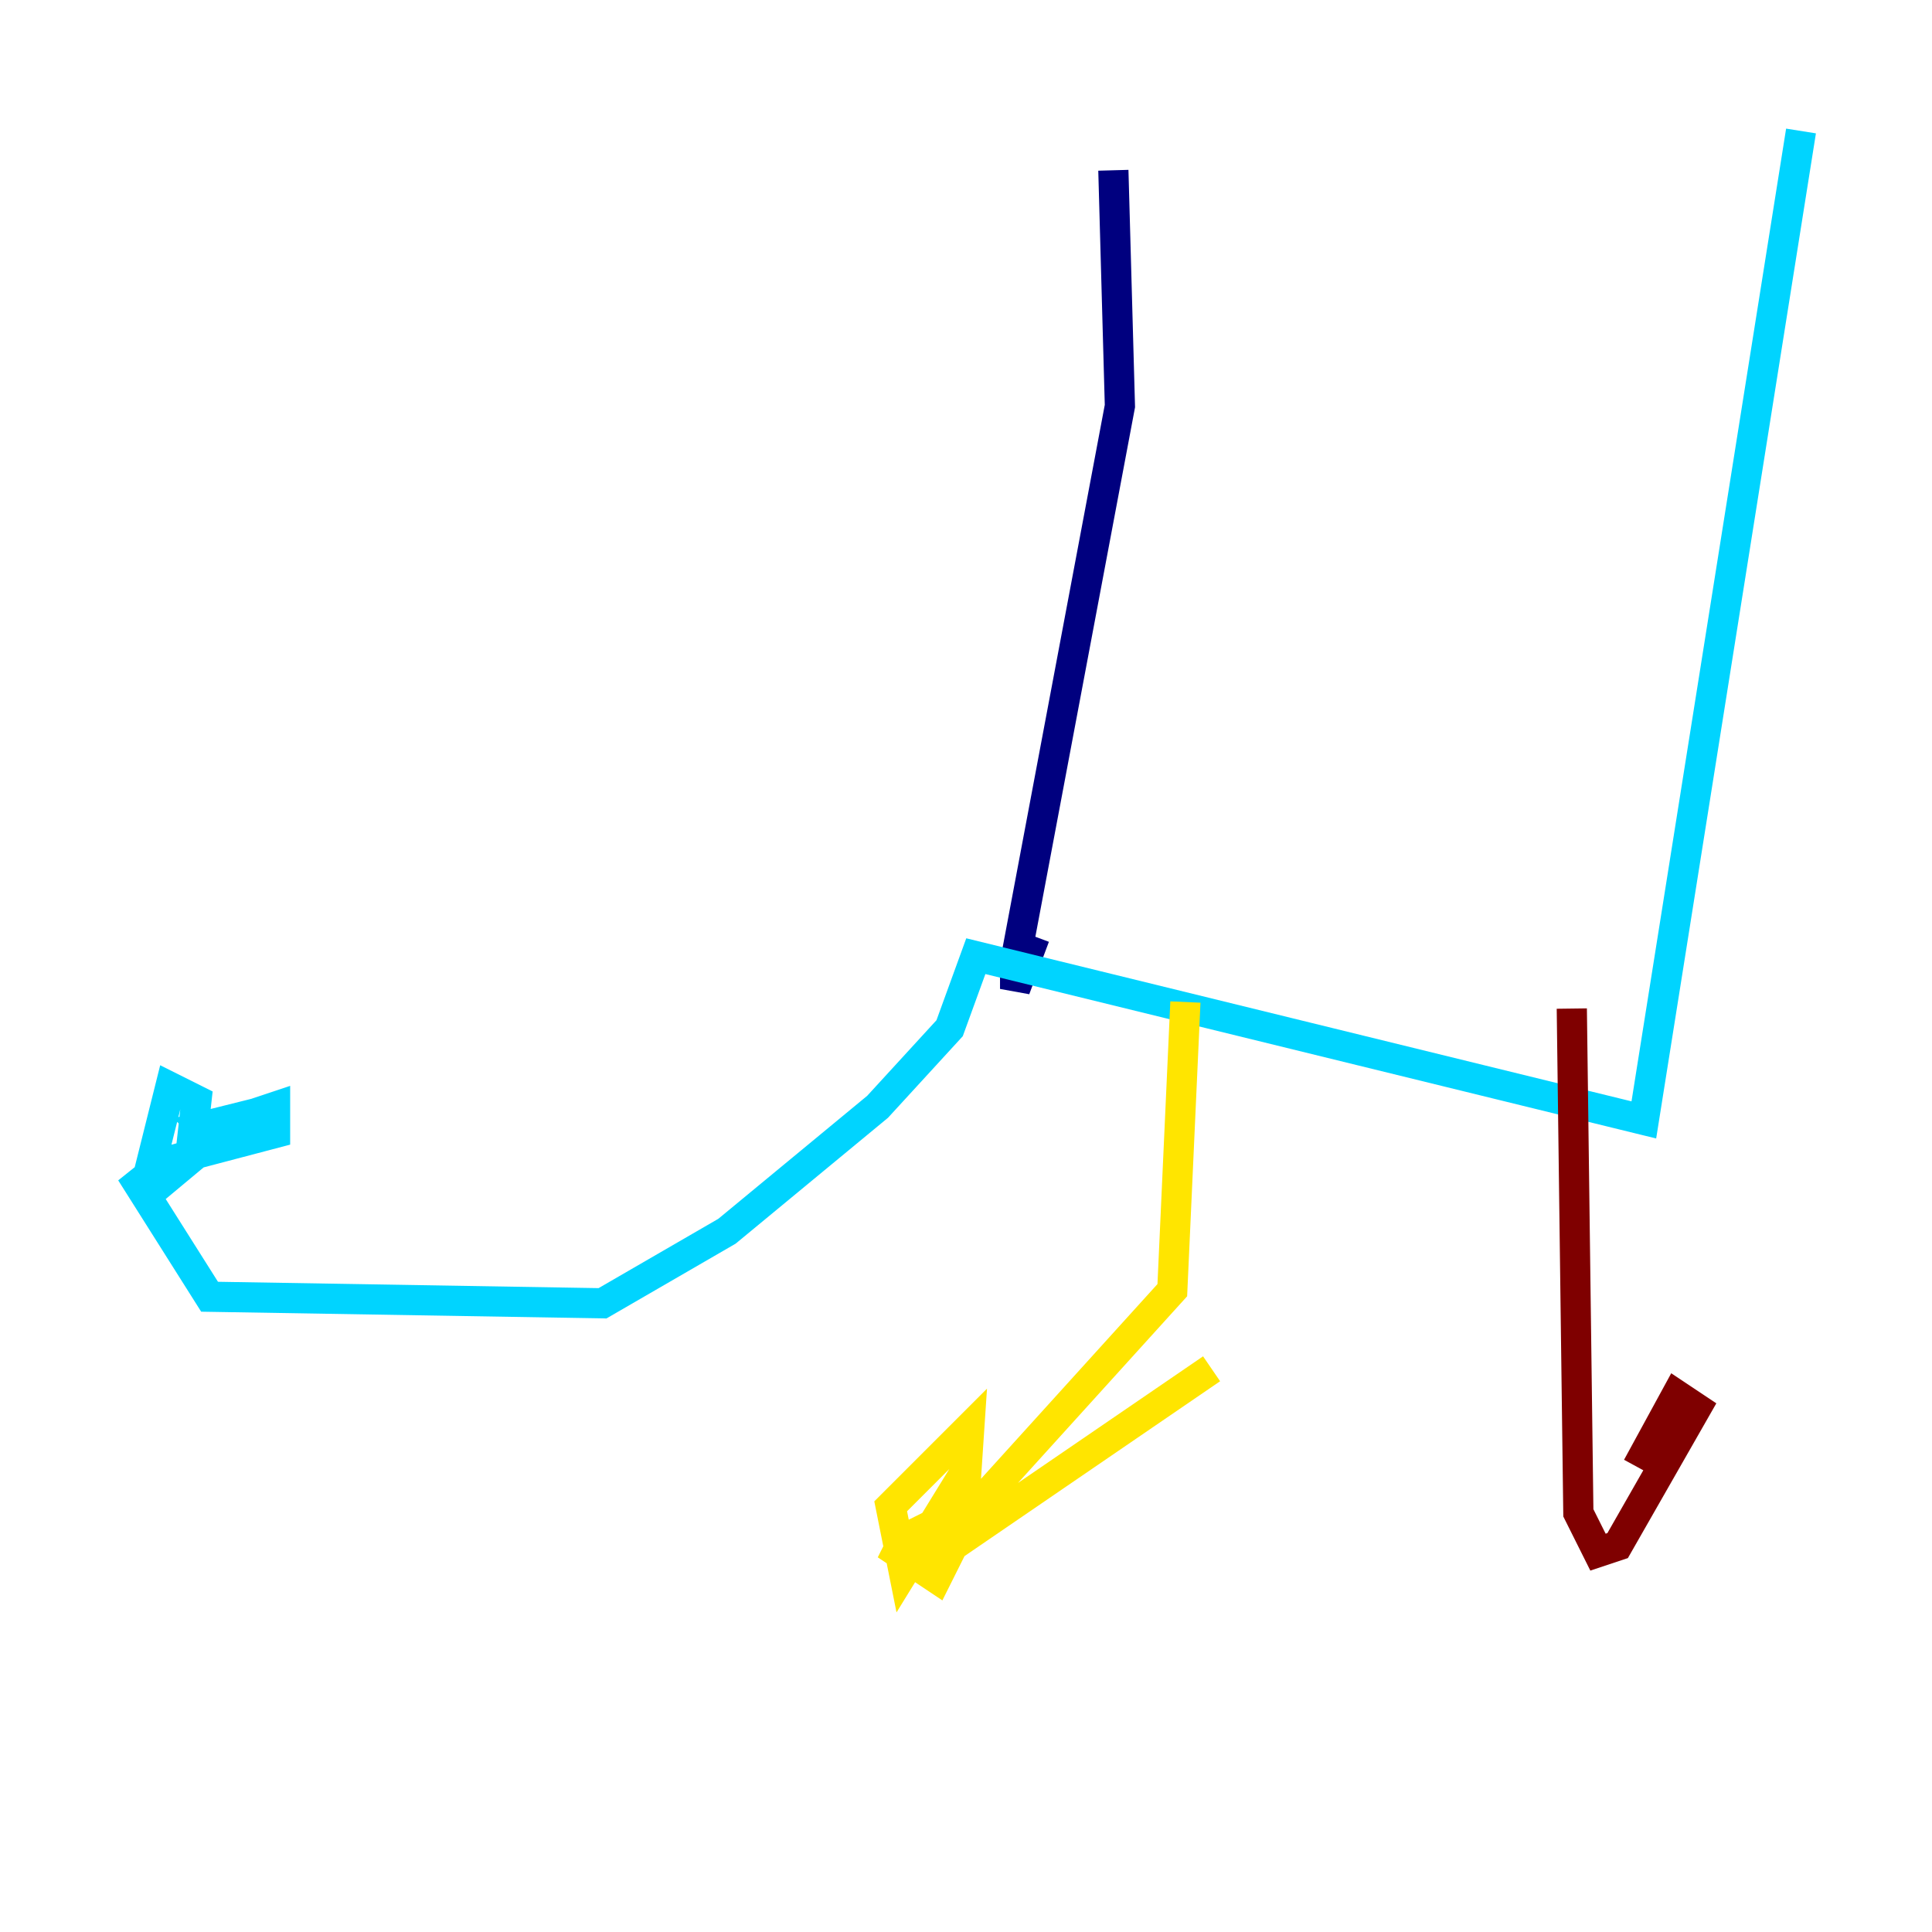 <?xml version="1.0" encoding="utf-8" ?>
<svg baseProfile="tiny" height="128" version="1.2" viewBox="0,0,128,128" width="128" xmlns="http://www.w3.org/2000/svg" xmlns:ev="http://www.w3.org/2001/xml-events" xmlns:xlink="http://www.w3.org/1999/xlink"><defs /><polyline fill="none" points="73.763,11.281 74.197,26.902 67.254,63.783 67.254,65.519 68.556,62.047" stroke="#00007f" stroke-width="2" /><polyline fill="none" points="119.322,8.678 108.909,74.197 64.651,63.349 62.915,68.122 58.142,73.329 48.163,81.573 39.919,86.346 13.885,85.912 8.678,77.668 9.98,78.969 12.583,76.8 13.017,72.895 11.281,72.027 9.98,77.234 18.224,75.064 18.224,73.329 16.922,73.763 13.451,74.63 15.186,76.366" stroke="#00d4ff" stroke-width="2" /><polyline fill="none" points="78.536,66.386 77.668,85.478 65.085,99.363 59.878,101.966 59.444,102.834 62.047,104.57 63.783,101.098 64.217,94.59 59.01,99.797 59.878,104.136 63.349,98.495 63.783,101.966 80.271,90.685" stroke="#ffe500" stroke-width="2" /><polyline fill="none" points="104.136,66.82 104.57,100.231 105.871,102.834 107.173,102.4 112.38,93.288 111.078,92.42 108.475,97.193" stroke="#7f0000" stroke-width="2" /></svg>